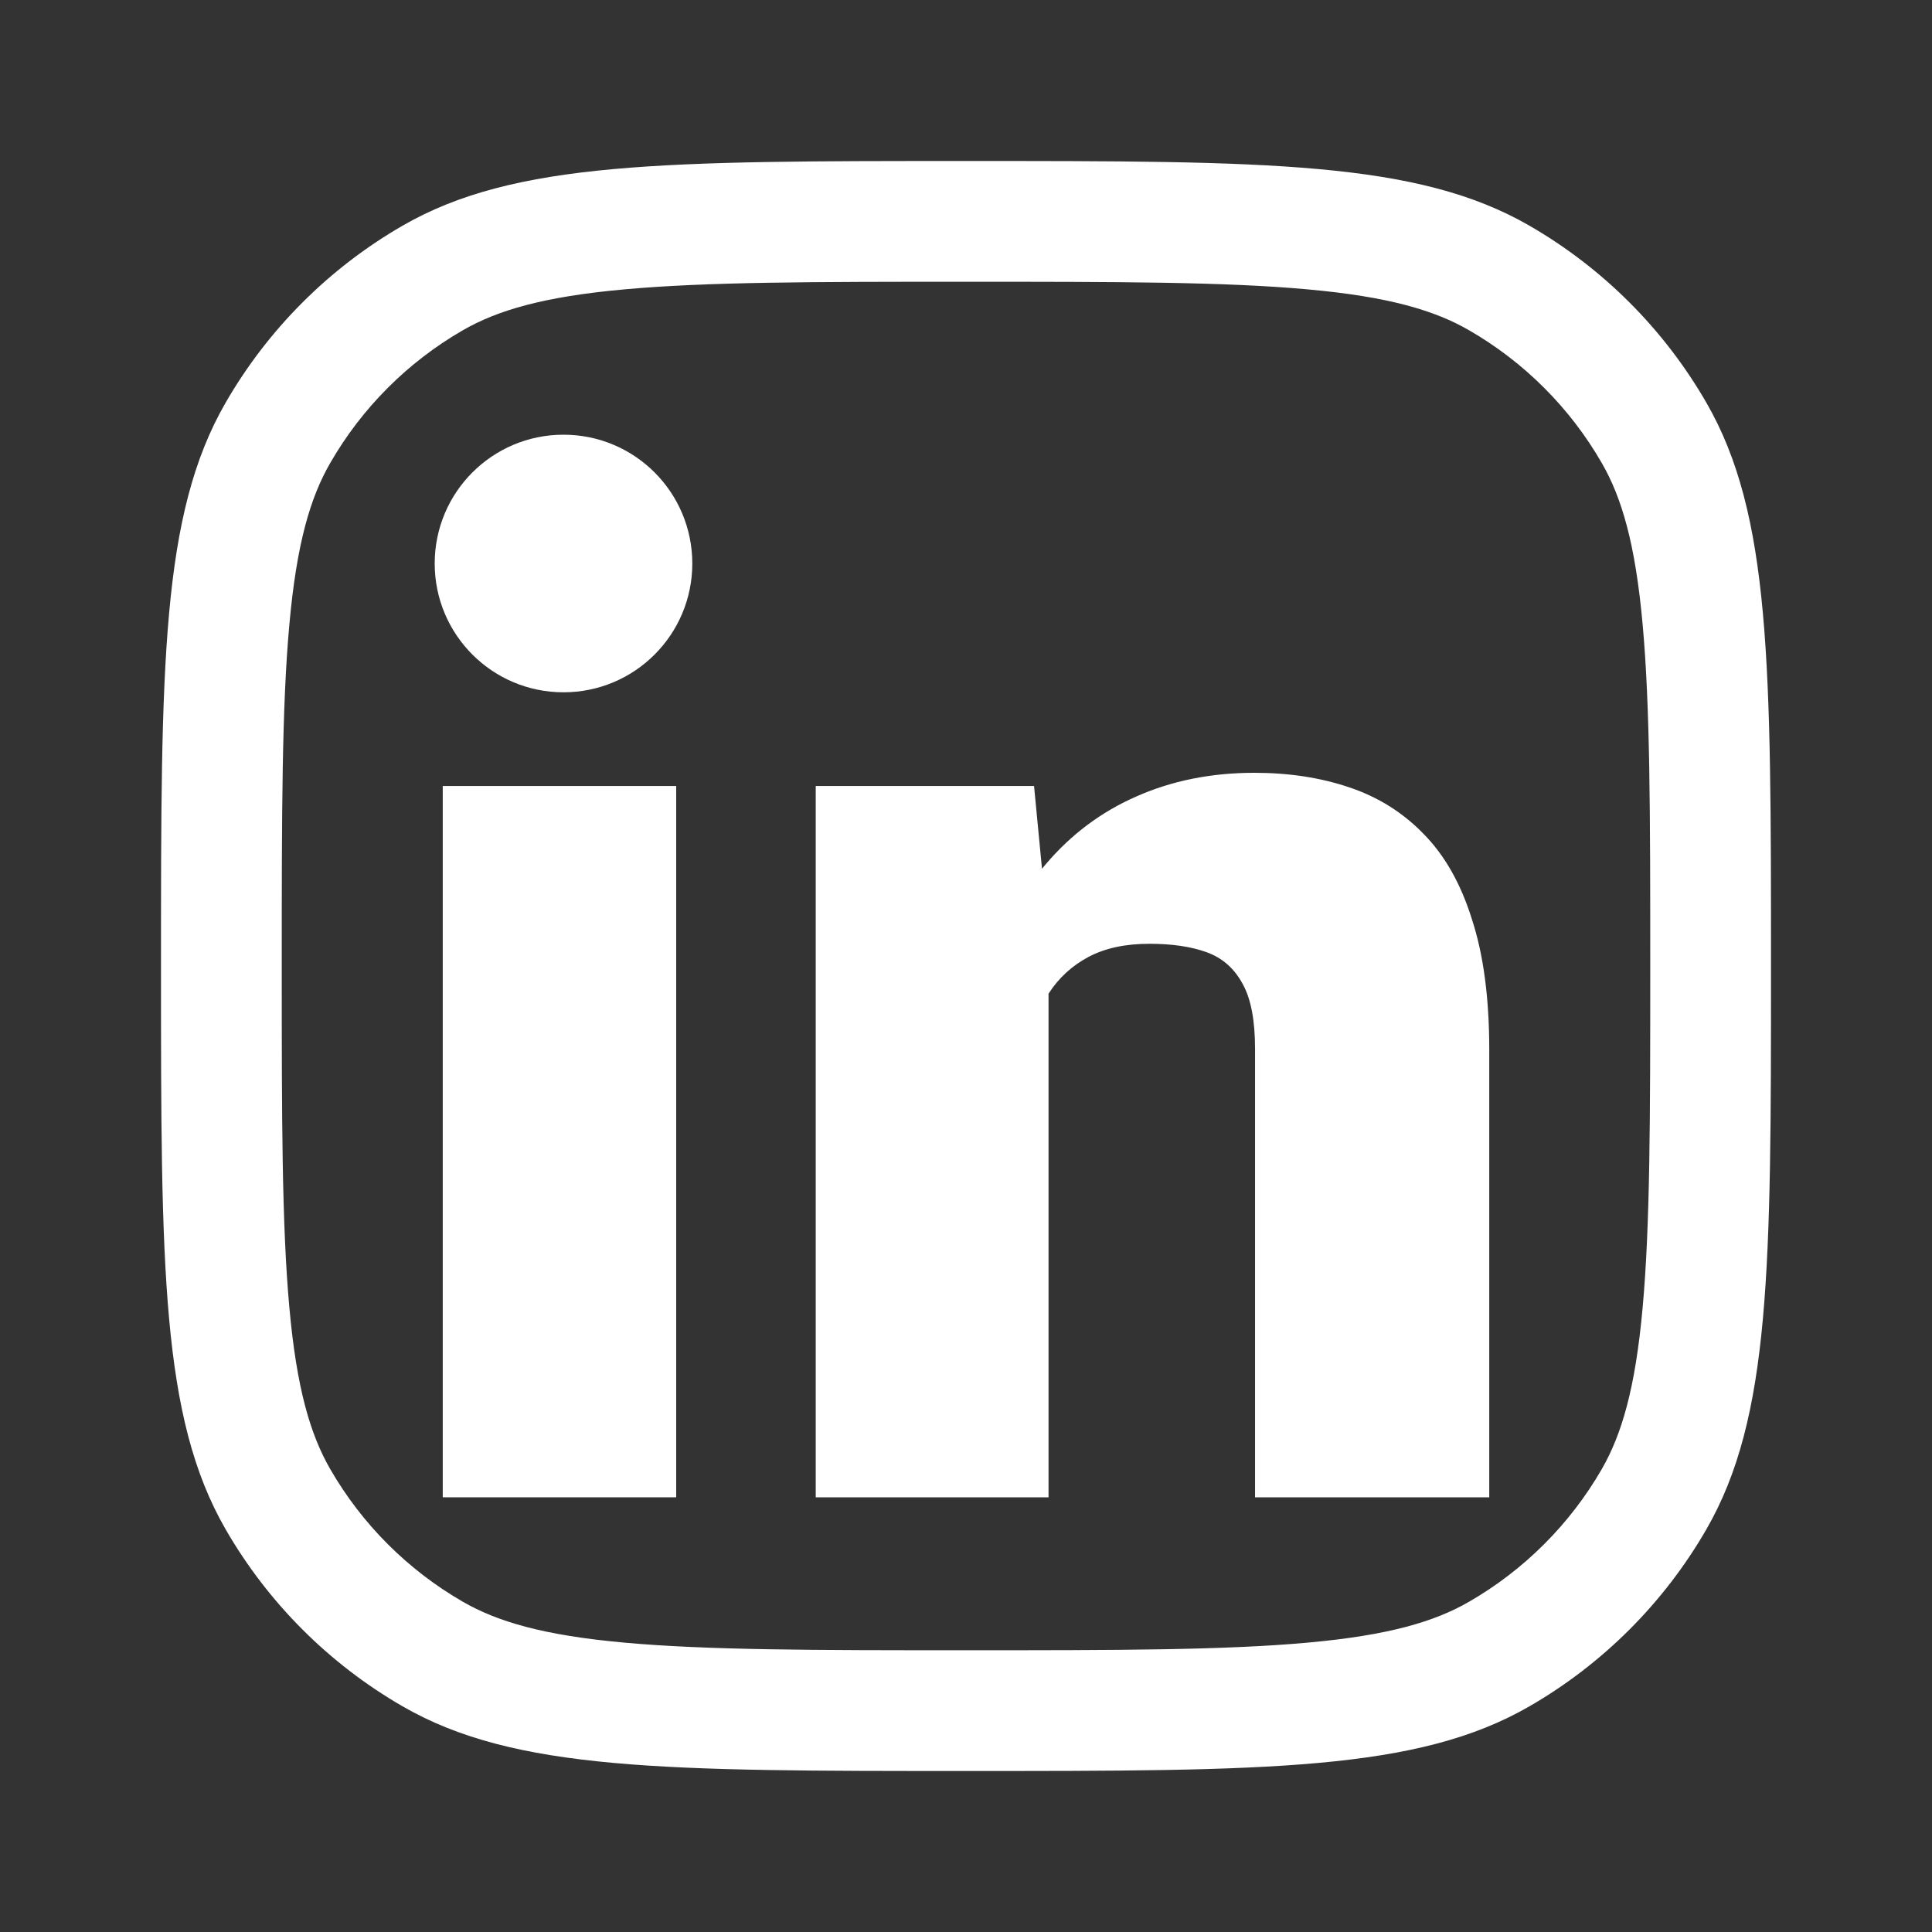 <svg width="18" height="18" viewBox="0 0 18 18" fill="none" xmlns="http://www.w3.org/2000/svg">
<rect x="0" y="0" width="18" height="18" fill="#333333" stroke="none"/>
<path d="M9.769 13.95V9.258C9.863 9.111 9.988 8.997 10.142 8.915C10.297 8.833 10.486 8.793 10.709 8.793C10.919 8.793 11.097 8.819 11.243 8.872C11.389 8.925 11.5 9.023 11.577 9.166C11.655 9.305 11.693 9.507 11.693 9.773V13.95H13.875V9.779C13.875 9.297 13.821 8.893 13.714 8.566C13.611 8.235 13.461 7.97 13.264 7.77C13.07 7.57 12.839 7.425 12.569 7.335C12.303 7.245 12.009 7.2 11.687 7.2C11.284 7.2 10.917 7.274 10.586 7.421C10.26 7.564 9.979 7.774 9.743 8.052C9.731 8.066 9.719 8.08 9.708 8.094L9.634 7.323H7.6V13.95H9.769Z" fill="white"/>
<path d="M6.3 7.323V13.95H4.125V7.323H6.3Z" fill="white"/>
<path d="M5.25 6.45C5.913 6.45 6.45 5.913 6.45 5.25C6.45 4.587 5.913 4.05 5.25 4.05C4.587 4.05 4.05 4.587 4.05 5.25C4.05 5.913 4.587 6.45 5.25 6.45Z" fill="white"/>
<path fill-rule="evenodd" clip-rule="evenodd" d="M2.103 3.75C1.5 4.794 1.5 6.196 1.5 9C1.5 11.804 1.5 13.206 2.103 14.25C2.498 14.934 3.066 15.502 3.75 15.897C4.794 16.5 6.196 16.5 9 16.5C11.804 16.5 13.206 16.5 14.25 15.897C14.934 15.502 15.502 14.934 15.897 14.25C16.5 13.206 16.5 11.804 16.5 9C16.5 6.196 16.5 4.794 15.897 3.75C15.502 3.066 14.934 2.498 14.25 2.103C13.206 1.5 11.804 1.5 9 1.5C6.196 1.5 4.794 1.5 3.75 2.103C3.066 2.498 2.498 3.066 2.103 3.75ZM5.817 15.304C6.586 15.374 7.577 15.375 9 15.375C10.423 15.375 11.414 15.374 12.183 15.304C12.937 15.236 13.365 15.109 13.687 14.923C14.2 14.627 14.627 14.201 14.923 13.688C15.109 13.365 15.236 12.937 15.304 12.183C15.374 11.414 15.375 10.423 15.375 9C15.375 7.577 15.374 6.586 15.304 5.817C15.236 5.063 15.109 4.635 14.923 4.313C14.627 3.799 14.2 3.373 13.687 3.077C13.365 2.891 12.937 2.764 12.183 2.696C11.414 2.626 10.423 2.625 9 2.625C7.577 2.625 6.586 2.626 5.817 2.696C5.063 2.764 4.635 2.891 4.312 3.077C3.799 3.373 3.373 3.799 3.077 4.313C2.891 4.635 2.764 5.063 2.696 5.817C2.626 6.586 2.625 7.577 2.625 9C2.625 10.423 2.626 11.414 2.696 12.183C2.764 12.937 2.891 13.365 3.077 13.688C3.373 14.201 3.799 14.627 4.312 14.923C4.635 15.109 5.063 15.236 5.817 15.304Z" fill="white"/>
</svg>
